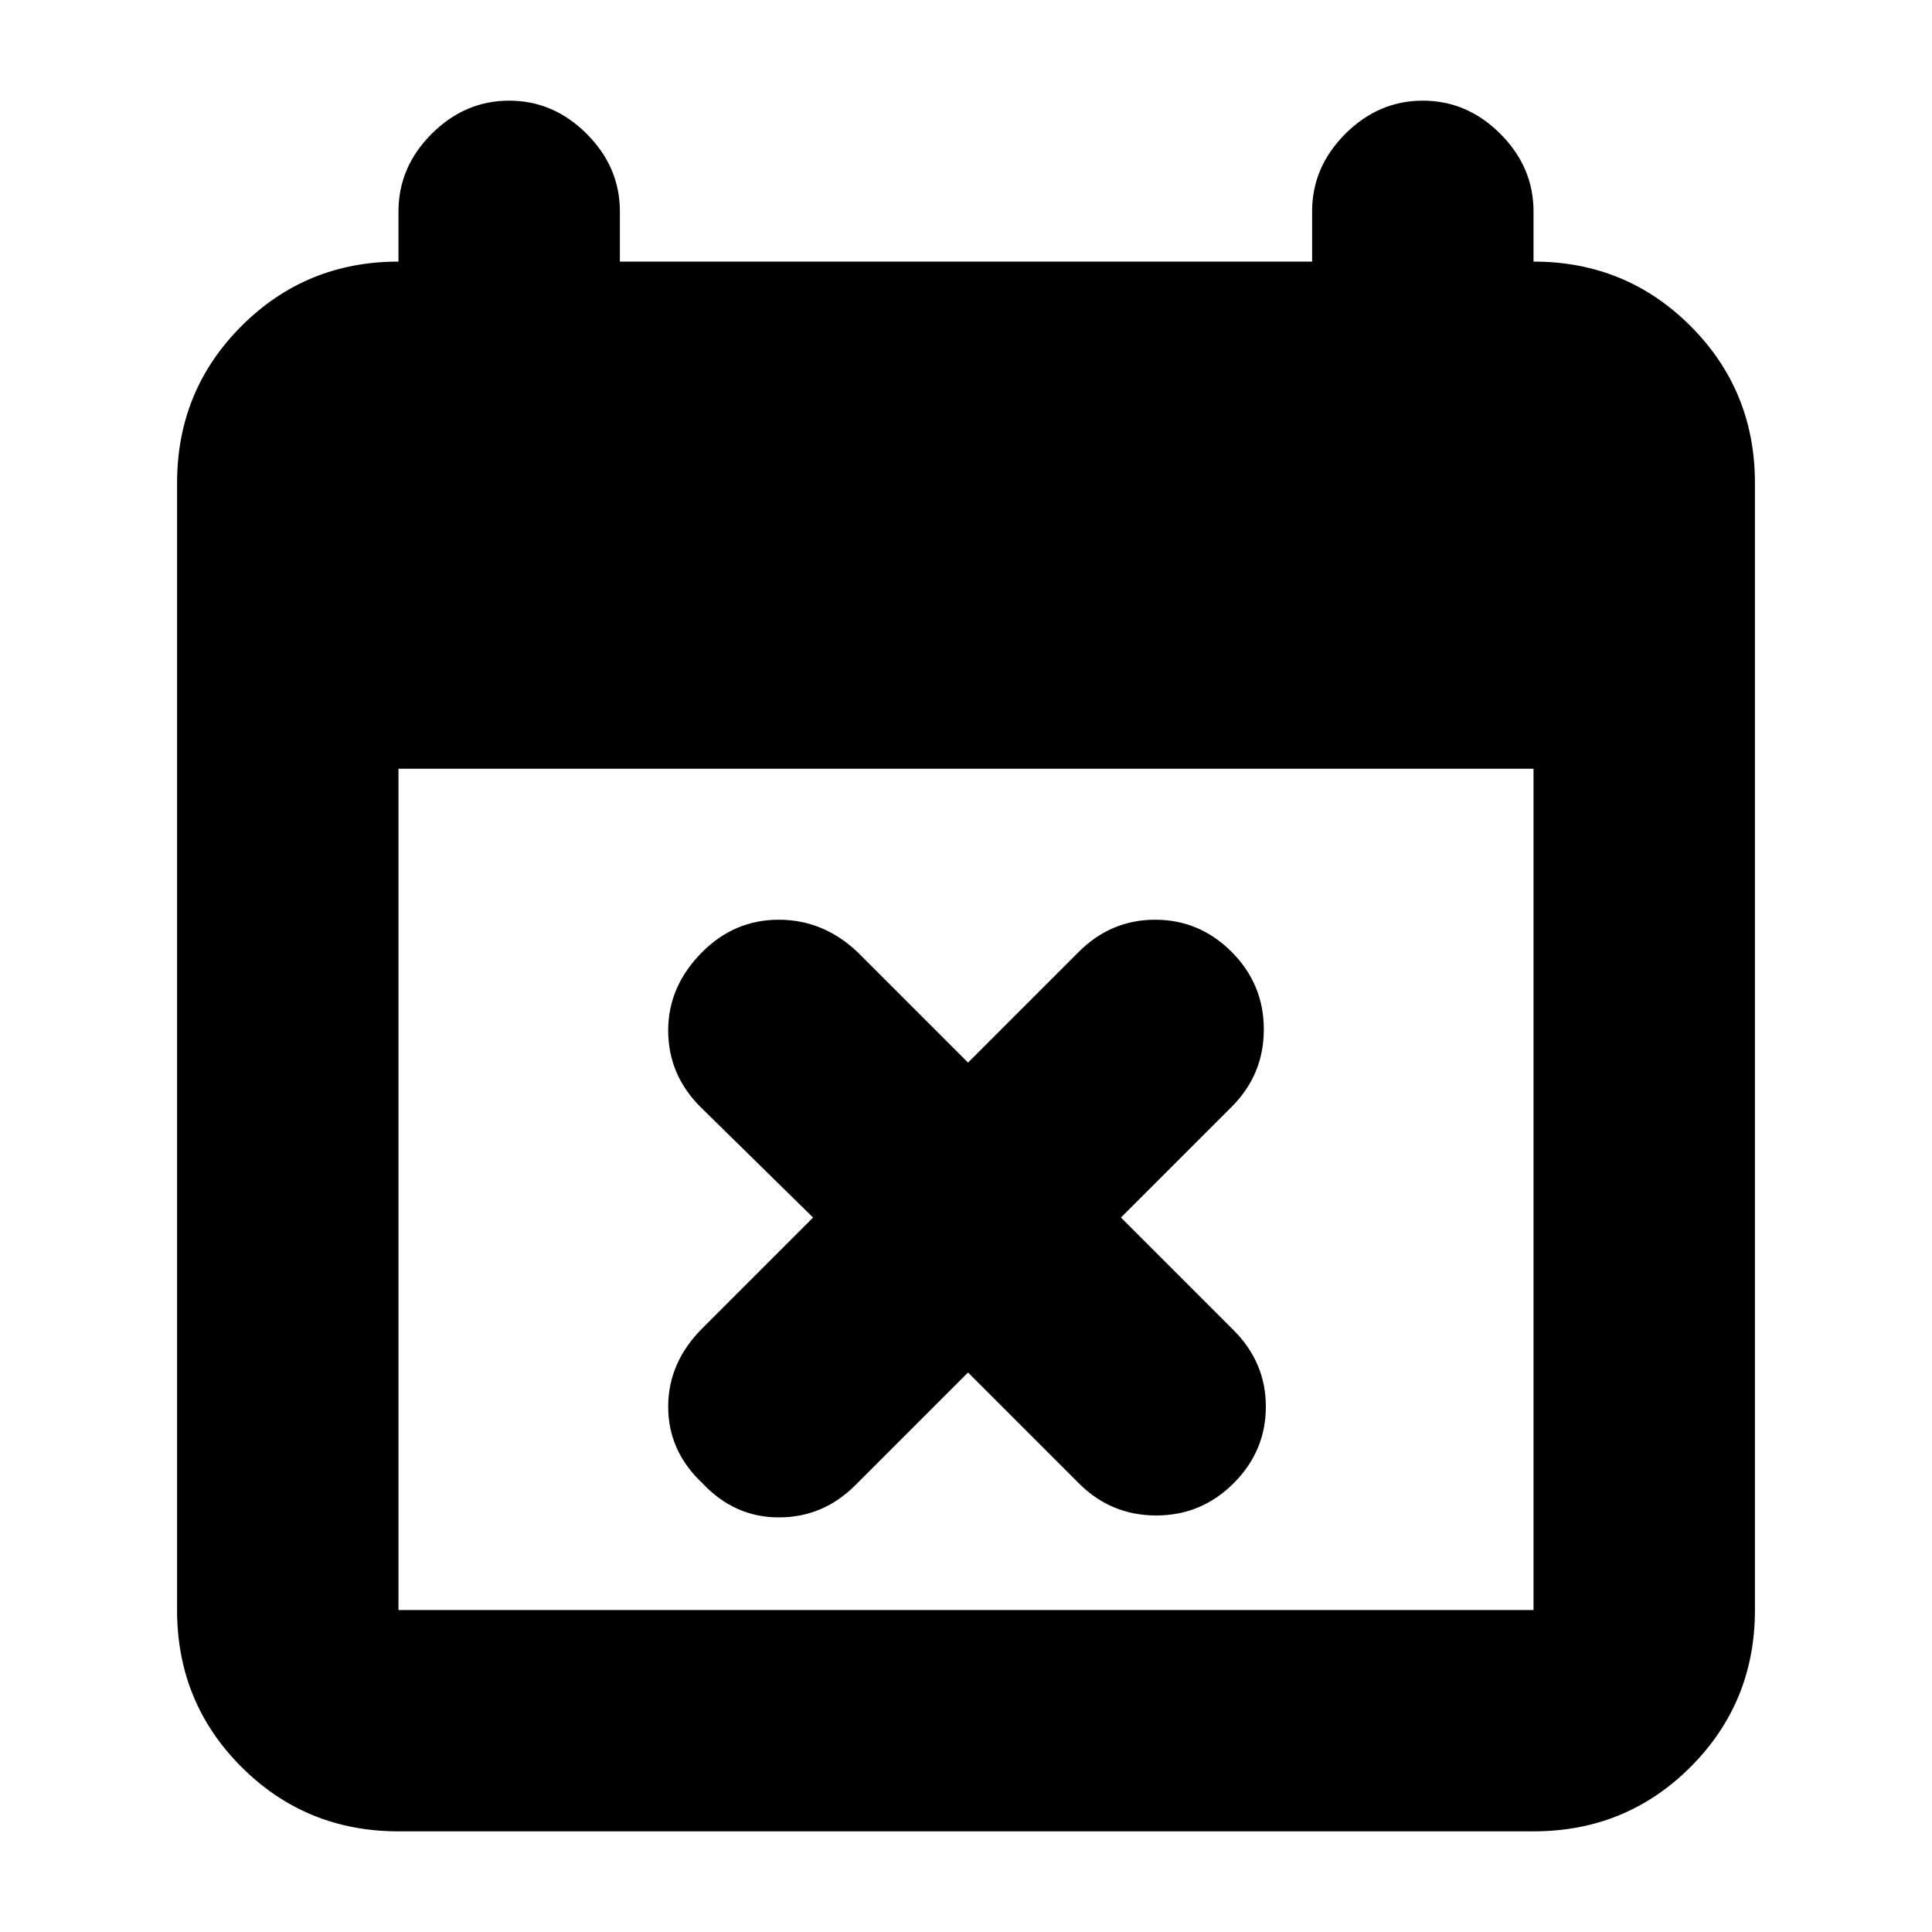 <svg xmlns="http://www.w3.org/2000/svg" height="20" width="20"><path d="M10.021 14.208 8.854 15.375Q8.521 15.708 8.062 15.708Q7.604 15.708 7.271 15.354Q6.917 15.021 6.917 14.562Q6.917 14.104 7.271 13.75L8.417 12.604L7.25 11.458Q6.917 11.125 6.917 10.667Q6.917 10.208 7.271 9.854Q7.604 9.521 8.062 9.521Q8.521 9.521 8.875 9.854L10.021 11L11.167 9.854Q11.5 9.521 11.958 9.521Q12.417 9.521 12.75 9.854Q13.083 10.188 13.083 10.656Q13.083 11.125 12.75 11.458L11.604 12.604L12.771 13.771Q13.104 14.104 13.104 14.562Q13.104 15.021 12.771 15.354Q12.438 15.688 11.969 15.688Q11.5 15.688 11.167 15.354ZM4.125 18.958Q3.167 18.958 2.5 18.292Q1.833 17.625 1.833 16.667V5Q1.833 4.042 2.5 3.375Q3.167 2.708 4.125 2.708V2.188Q4.125 1.729 4.469 1.385Q4.812 1.042 5.271 1.042Q5.729 1.042 6.073 1.385Q6.417 1.729 6.417 2.188V2.708H13.583V2.188Q13.583 1.729 13.927 1.385Q14.271 1.042 14.729 1.042Q15.188 1.042 15.531 1.385Q15.875 1.729 15.875 2.188V2.708Q16.833 2.708 17.5 3.375Q18.167 4.042 18.167 5V16.667Q18.167 17.625 17.5 18.292Q16.833 18.958 15.875 18.958ZM4.125 16.667H15.875Q15.875 16.667 15.875 16.667Q15.875 16.667 15.875 16.667V7.958H4.125V16.667Q4.125 16.667 4.125 16.667Q4.125 16.667 4.125 16.667Z"/></svg>
